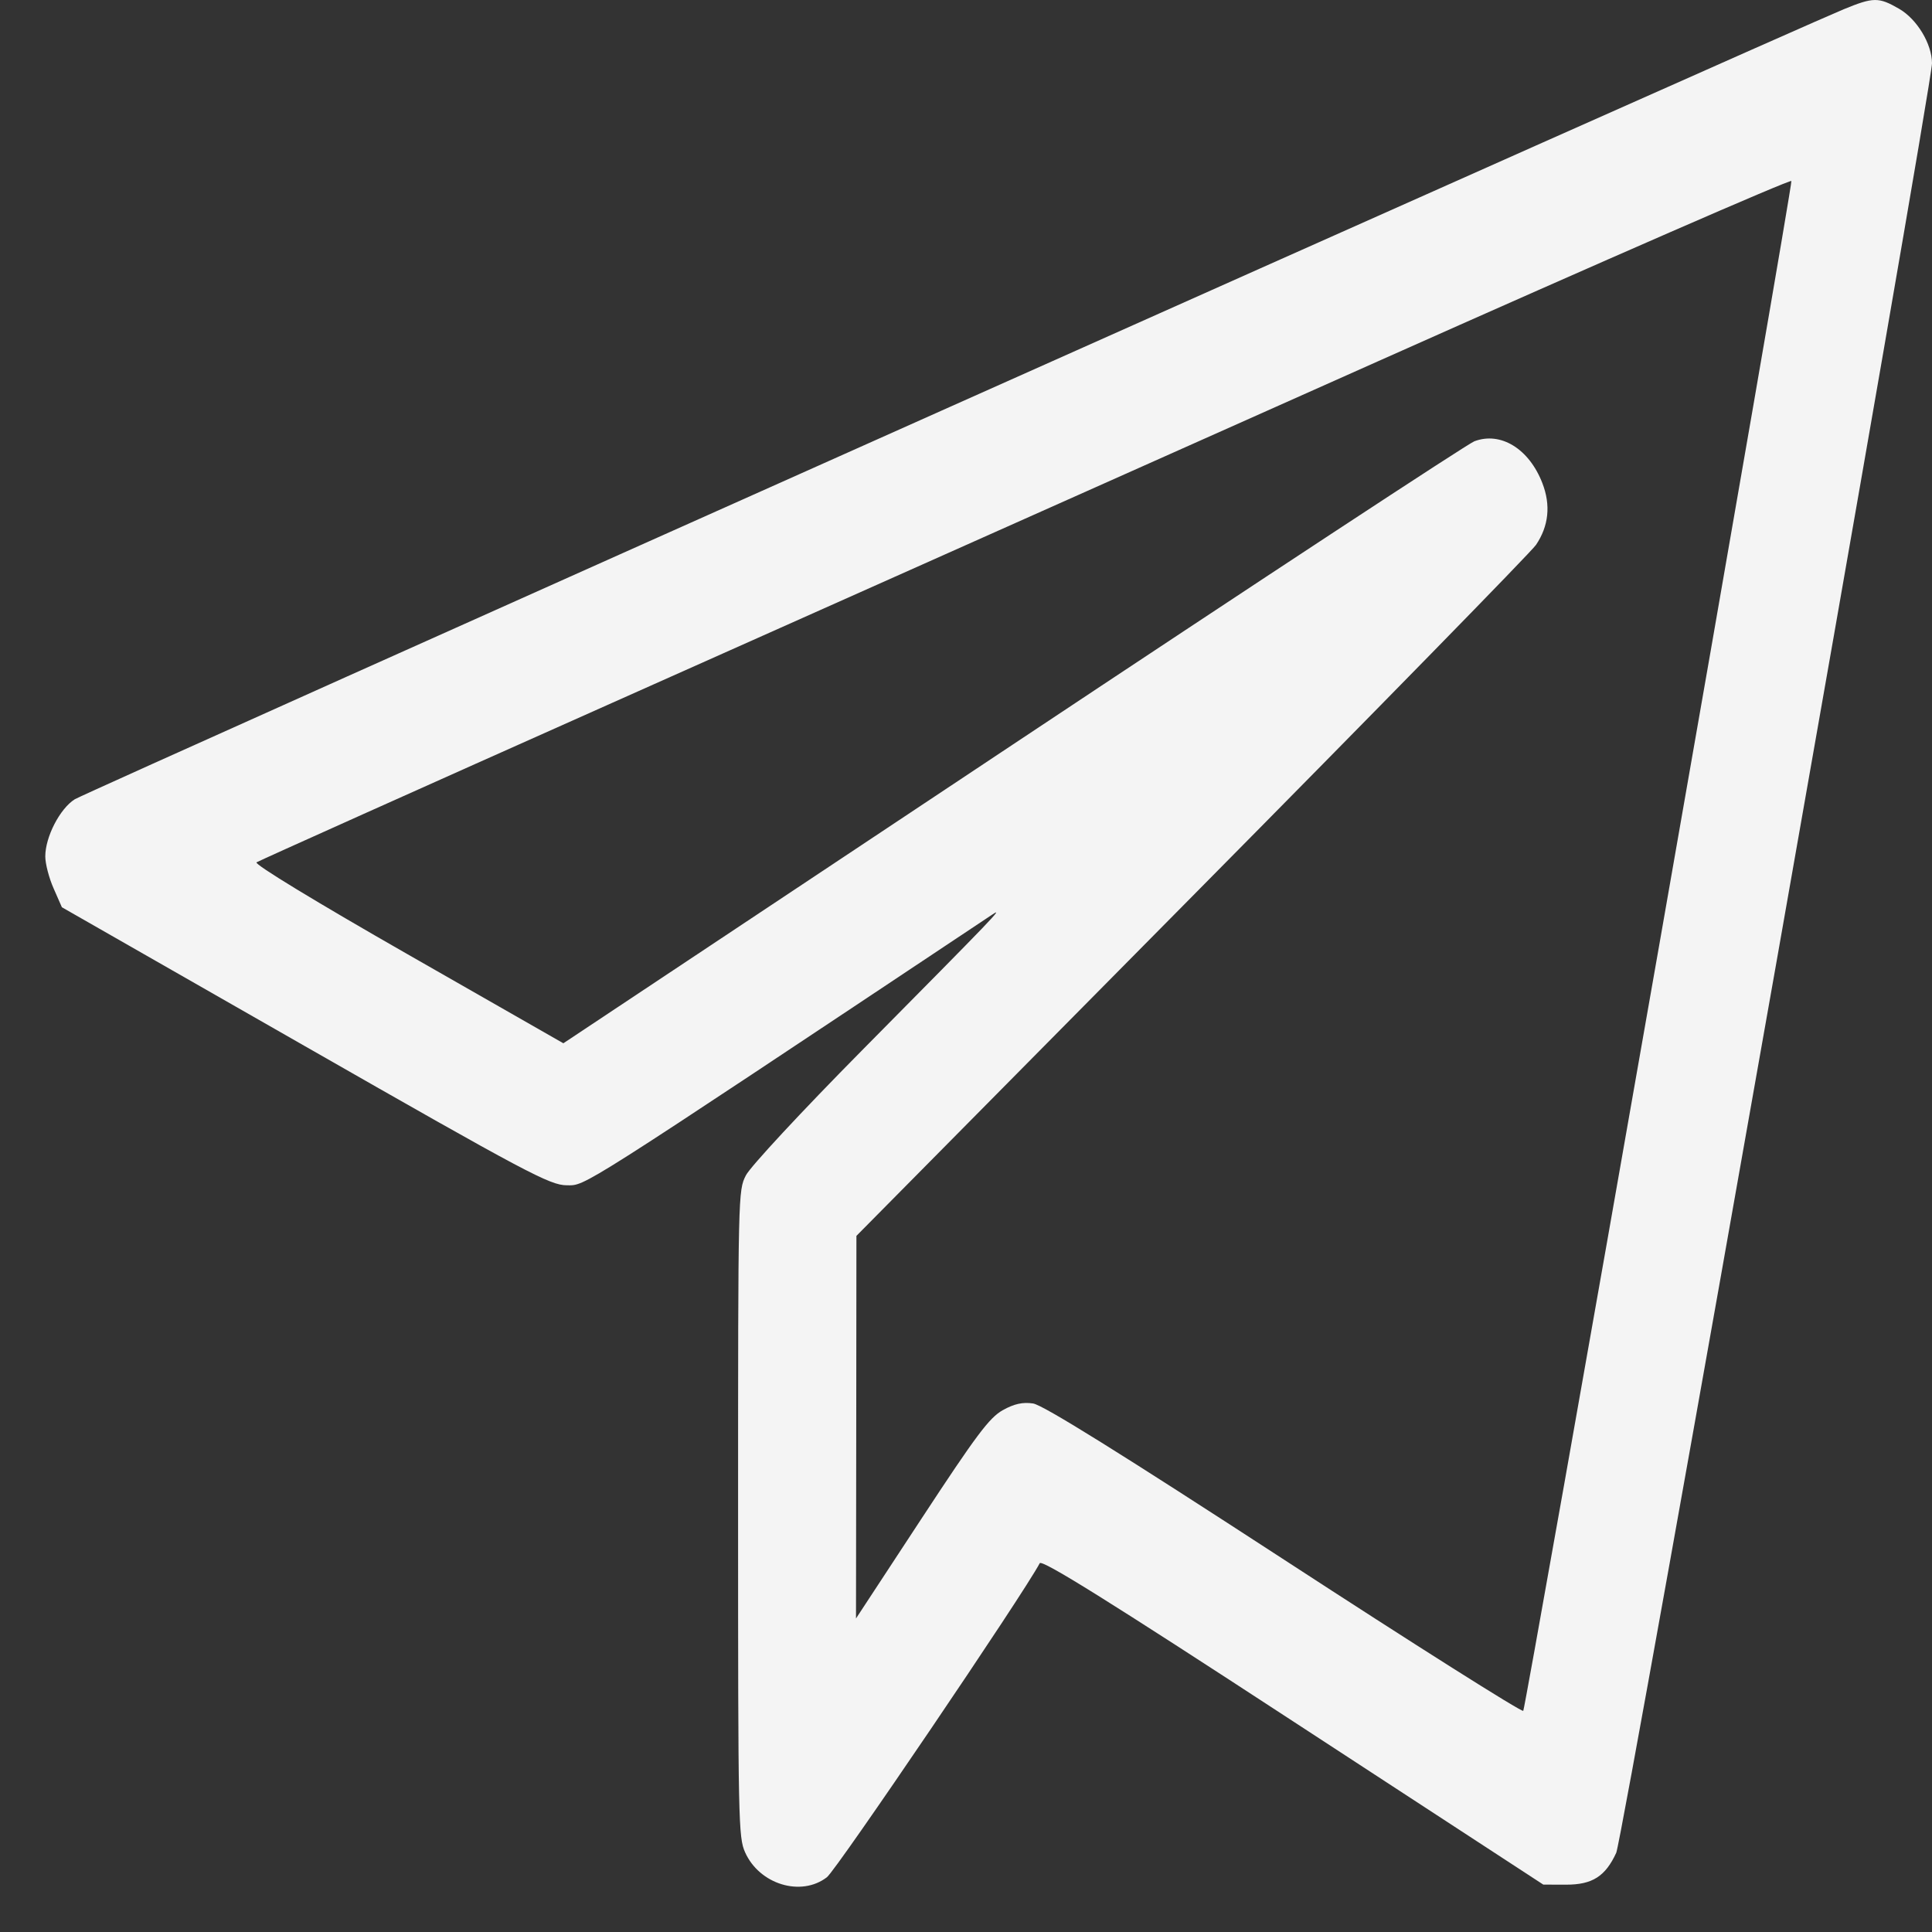 <svg width="32" height="32" viewBox="0 0 32 32" fill="none" xmlns="http://www.w3.org/2000/svg">
<rect x="0" y="0" width="32" height="32" fill="#333333" stroke="none"/>
<path fill-rule="evenodd" clip-rule="evenodd" d="M30.536 0.154C29.532 0.569 1.427 13.12 1.239 13.238C0.992 13.393 0.75 13.862 0.75 14.185C0.75 14.306 0.812 14.544 0.888 14.715L1.025 15.027L5.053 17.329C8.727 19.429 9.109 19.631 9.387 19.632C9.708 19.632 9.491 19.77 16.437 15.147C16.624 15.022 16.513 15.138 14.276 17.399C13.282 18.404 12.425 19.327 12.354 19.468C12.226 19.719 12.225 19.763 12.225 25.071C12.225 30.185 12.23 30.431 12.341 30.68C12.578 31.211 13.268 31.422 13.696 31.093C13.855 30.971 16.956 26.396 17.221 25.892C17.256 25.826 18.365 26.517 21.415 28.509L25.562 31.215L25.939 31.216C26.373 31.217 26.59 31.079 26.77 30.688C26.88 30.45 32.002 1.419 32 1.047C31.998 0.725 31.751 0.316 31.454 0.145C31.116 -0.05 31.03 -0.049 30.536 0.154ZM27.479 15.671C26.263 22.61 25.25 28.309 25.23 28.337C25.209 28.365 23.427 27.239 21.271 25.835C18.56 24.071 17.276 23.271 17.111 23.246C16.941 23.22 16.796 23.252 16.609 23.357C16.387 23.481 16.172 23.768 15.262 25.155L14.178 26.807L14.182 23.638L14.185 20.47L19.742 14.852C22.799 11.762 25.363 9.14 25.441 9.025C25.652 8.712 25.688 8.367 25.546 8.001C25.326 7.433 24.856 7.144 24.42 7.309C24.308 7.351 20.867 9.612 16.774 12.333L9.331 17.28L6.752 15.806C5.242 14.943 4.204 14.312 4.249 14.283C4.291 14.256 6.947 13.065 10.152 11.636C13.357 10.207 19.055 7.665 22.815 5.988C26.575 4.311 29.66 2.966 29.671 2.998C29.683 3.03 28.696 8.733 27.479 15.671Z" fill="#F4F4F4"/>
</svg>
